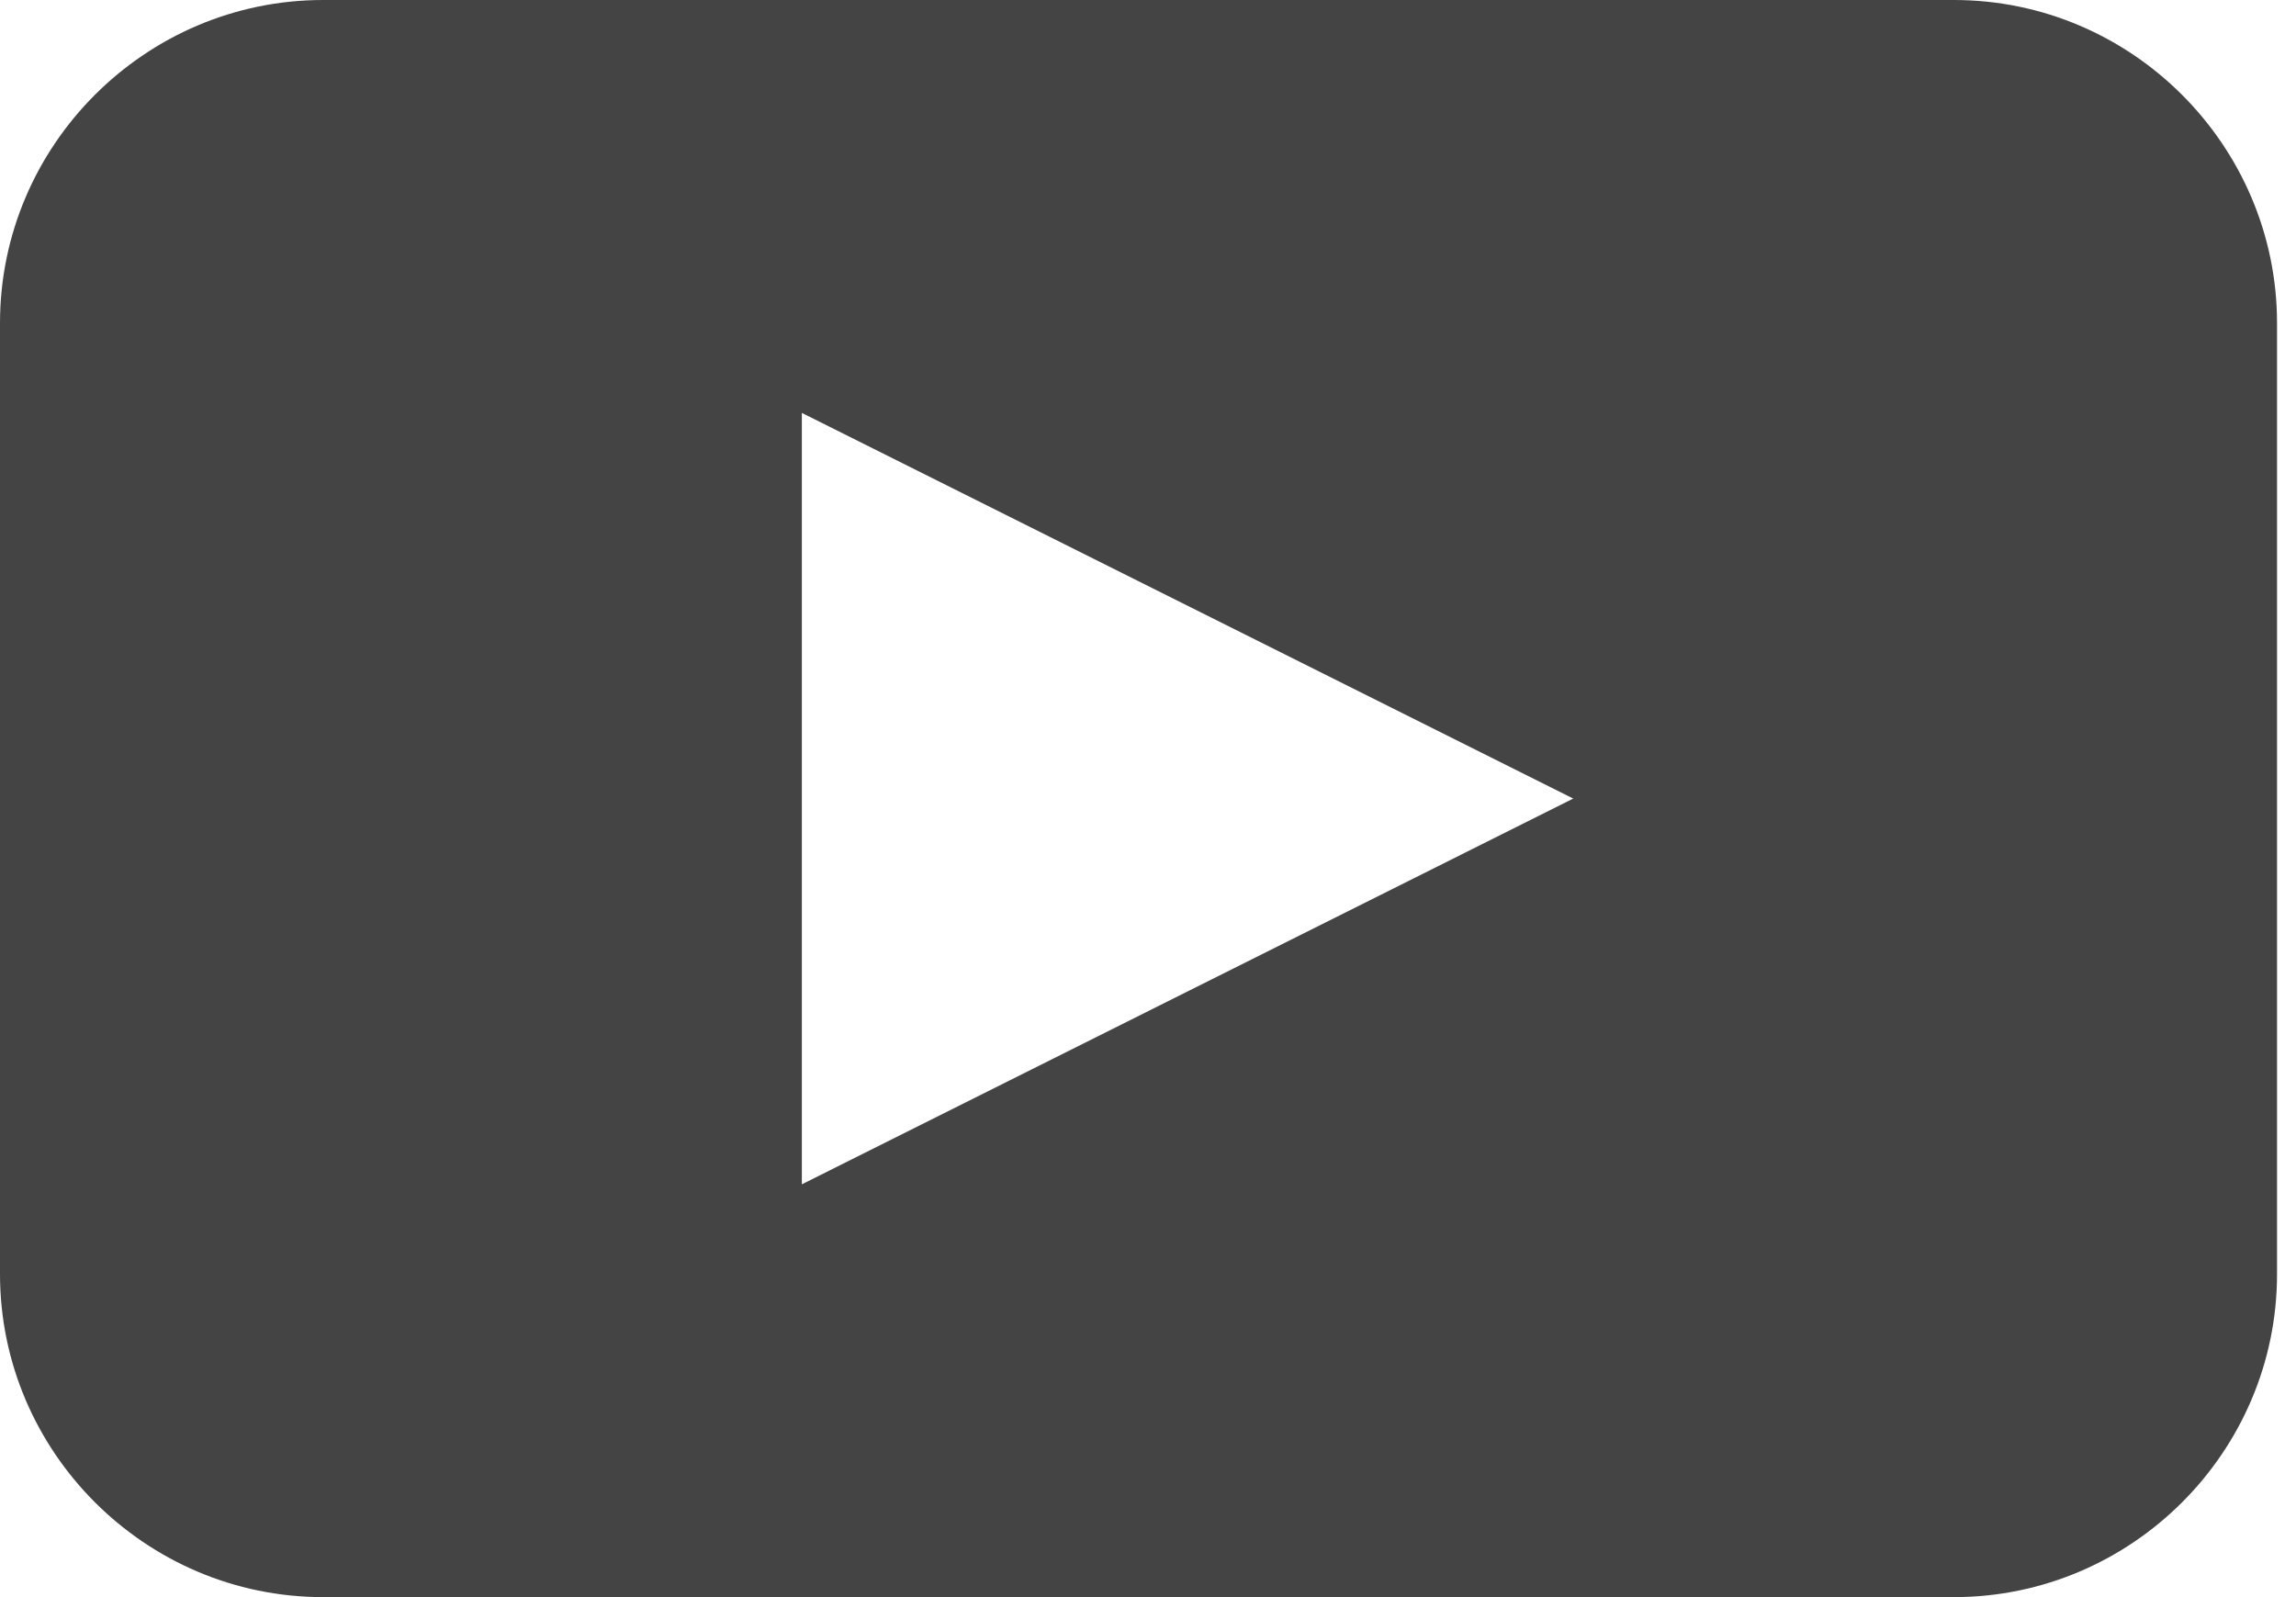 <?xml version="1.0" encoding="utf-8"?>
<!-- Generated by IcoMoon.io -->
<!DOCTYPE svg PUBLIC "-//W3C//DTD SVG 1.1//EN" "http://www.w3.org/Graphics/SVG/1.1/DTD/svg11.dtd">
<svg version="1.1" xmlns="http://www.w3.org/2000/svg" xmlns:xlink="http://www.w3.org/1999/xlink" width="46" height="32" viewBox="0 0 46 32">
<path fill="#444444" d="M39.147 0h-32.674c-3.562 0-6.473 2.911-6.473 6.473v19.054c0 3.562 2.911 6.473 6.473 6.473h32.674c3.562 0 6.473-2.911 6.473-6.473v-19.054c-0.002-3.562-2.913-6.473-6.473-6.473zM16.065 23.728v-15.455l15.455 7.727-15.455 7.729z"></path>
</svg>
